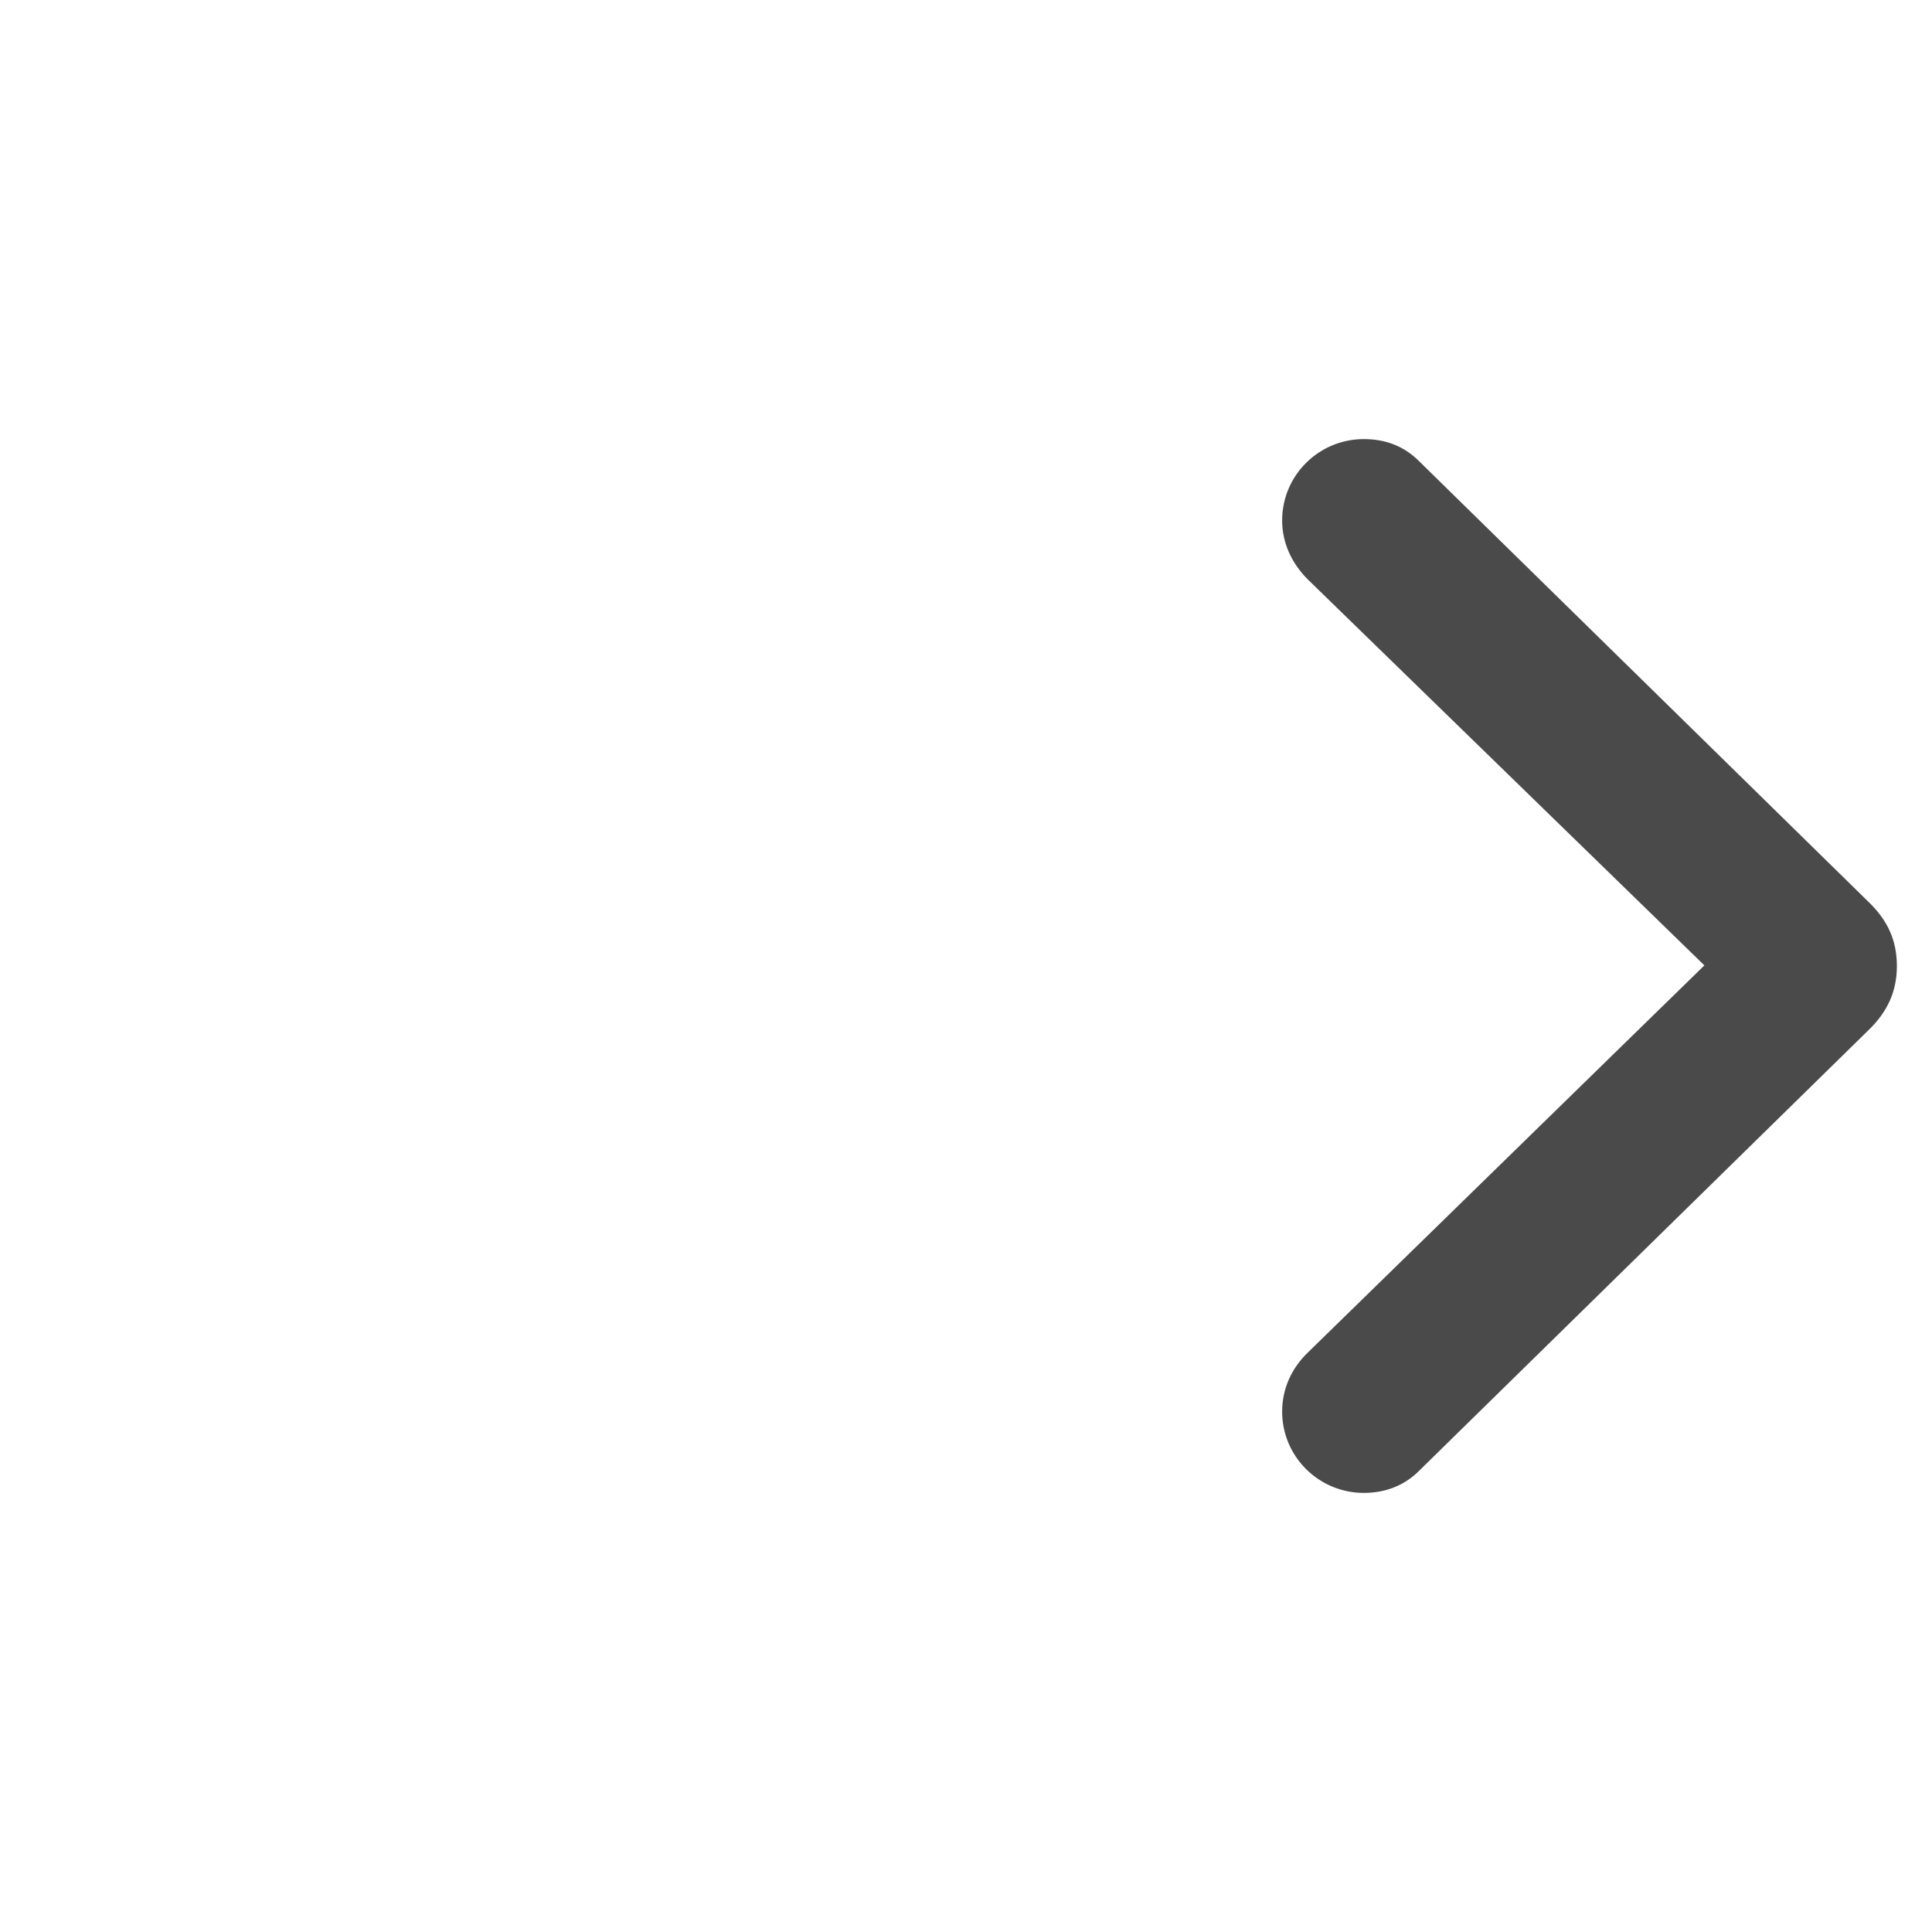 <svg width="22" height="22" viewBox="0 0 22 22" fill="none" xmlns="http://www.w3.org/2000/svg">
<path fill-rule="evenodd" clip-rule="evenodd" d="M15.53 17C15.782 17 16.001 16.913 16.174 16.734L21.268 11.739C21.5 11.519 21.6 11.28 21.6 11C21.6 10.714 21.5 10.481 21.268 10.261L16.174 5.266C16.001 5.087 15.789 5 15.53 5C15.018 5 14.6 5.413 14.6 5.926C14.6 6.179 14.706 6.412 14.892 6.598L19.408 10.993L14.892 15.402C14.706 15.582 14.6 15.815 14.6 16.074C14.6 16.587 15.018 17 15.53 17Z" fill="#4A4A4A"/>
</svg>
